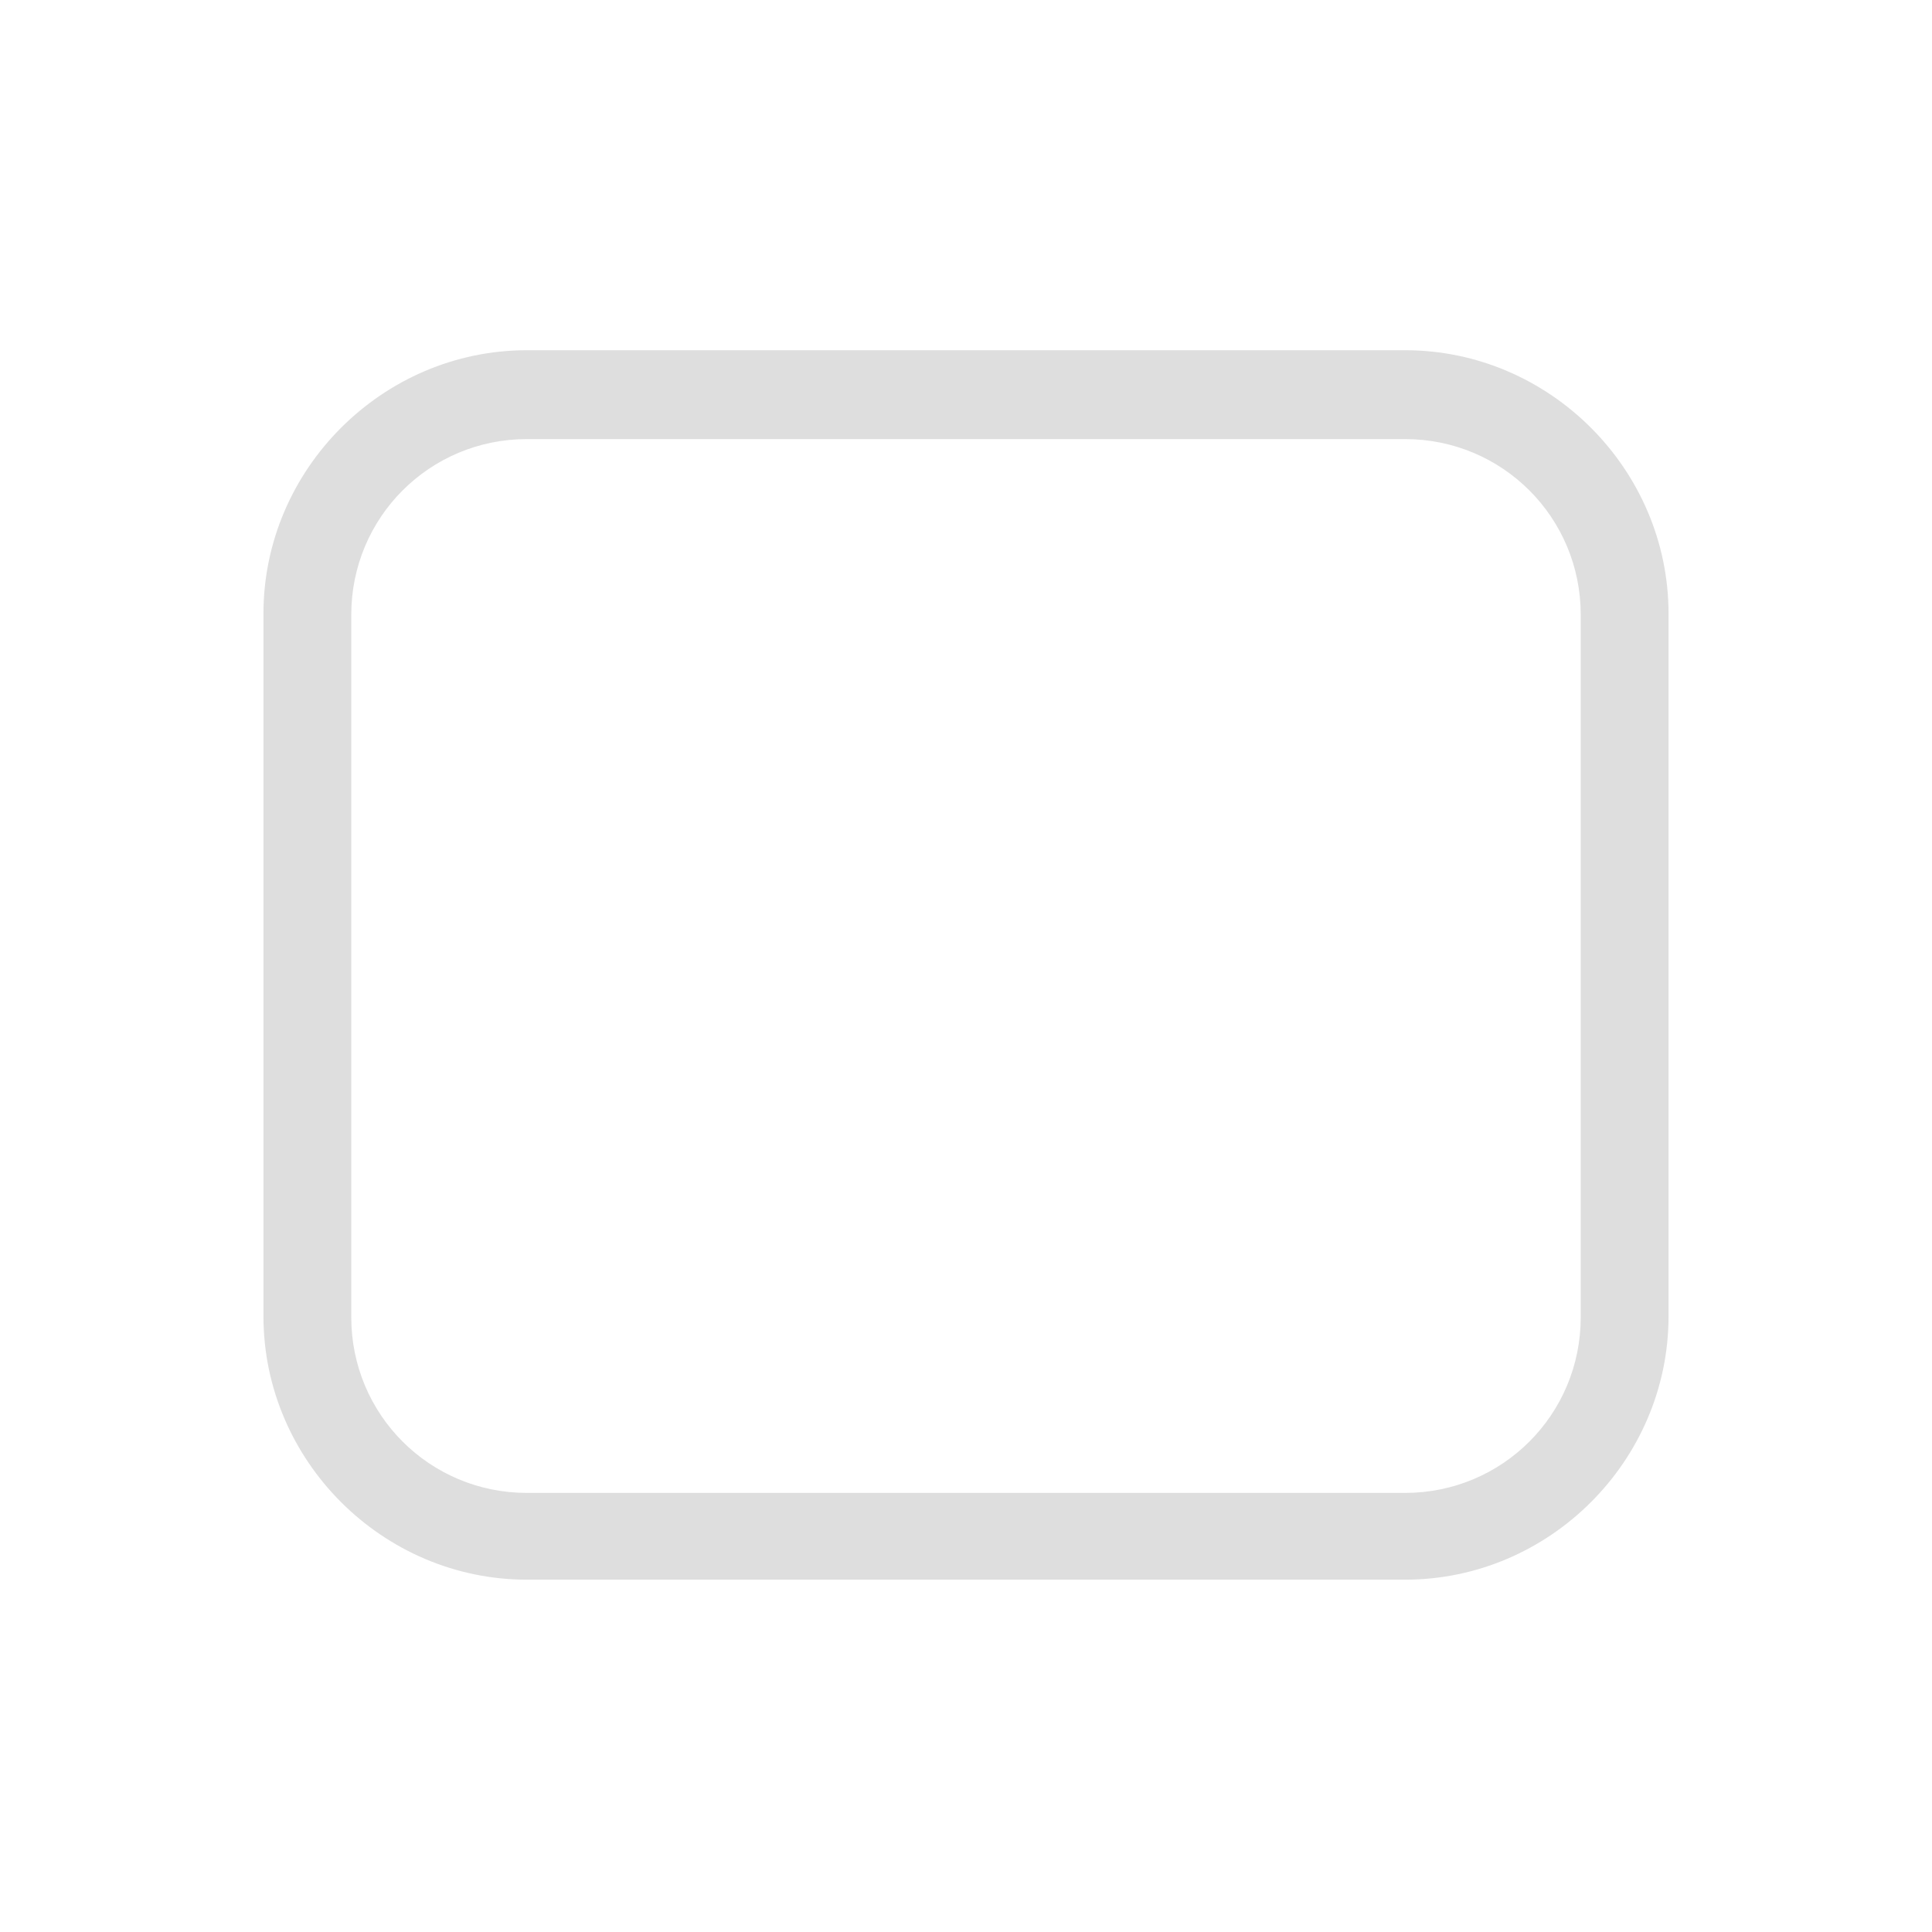 <?xml version='1.0' encoding='ASCII'?>
<svg xmlns="http://www.w3.org/2000/svg" width="16" height="16" viewBox="-3 -3 22 22">
<defs><style id="current-color-scheme" type="text/css">.ColorScheme-Contrast{color:#dedede; fill:currentColor;}</style></defs><path d="M3 .988c-1.644 0-3 1.356-3 3v8c0 1.645 1.356 3 3 3h10c1.645 0 3-1.355 3-3v-8c0-1.644-1.355-3-3-3zM3 2h10c1.108 0 2 .892 2 2v8c0 1.108-.892 2-2 2H3c-1.108 0-2-.892-2-2V4c0-1.108.892-2 2-2" class="ColorScheme-Contrast" style="fill:currentColor" fill="currentColor"/>
</svg>
